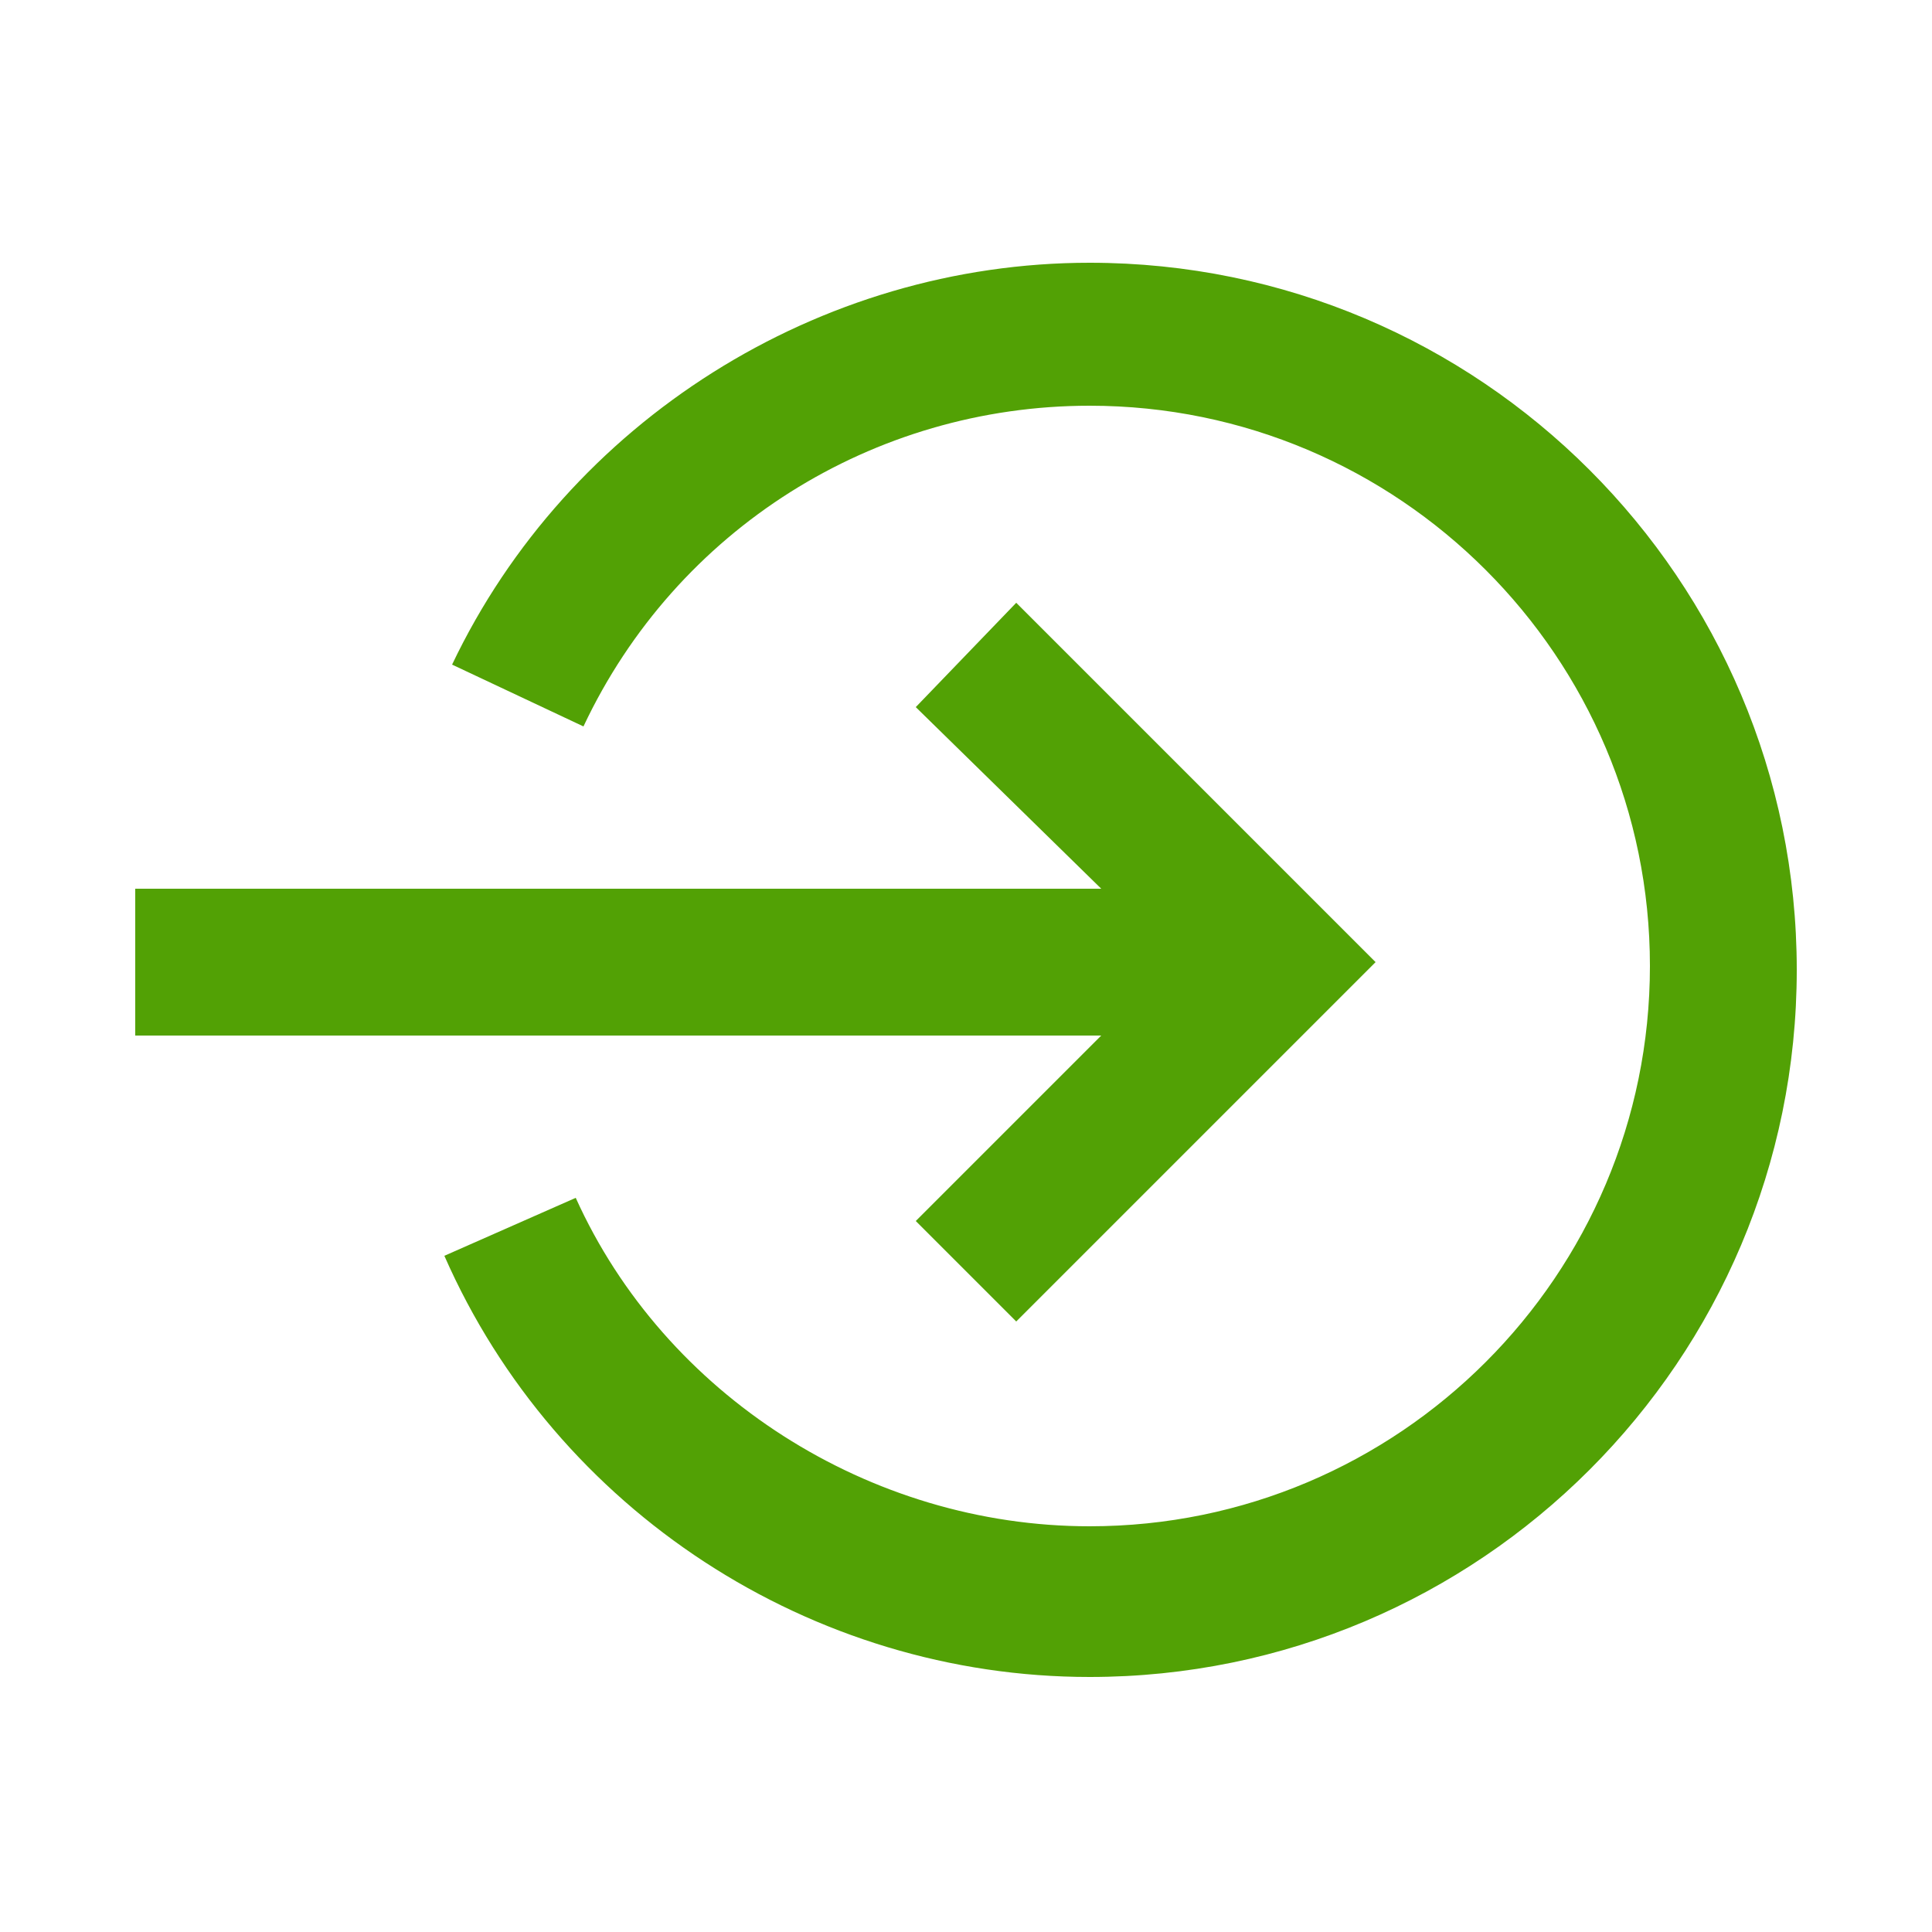 <?xml version="1.0" encoding="utf-8"?>
<!-- Generator: Adobe Illustrator 27.8.0, SVG Export Plug-In . SVG Version: 6.00 Build 0)  -->
<svg version="1.1" id="Layer_1" xmlns="http://www.w3.org/2000/svg" xmlns:xlink="http://www.w3.org/1999/xlink" x="0px" y="0px"
	 viewBox="0 0 50 50" style="enable-background:new 0 0 50 50;" xml:space="preserve">
<style type="text/css">
	.st0{fill:#52A105;}
</style>
<g>
	<polygon class="st0" points="28.5,23 23.7,18.3 26.3,15.6 35.6,24.9 26.3,34.2 23.7,31.6 28.5,26.8 3.5,26.8 3.5,23 	"/>
	<path class="st0" d="M28.2,39.5c8,0,14.5-6.5,14.5-14.5s-6.5-14.5-14.5-14.5c-5.6,0-10.7,3.2-13.1,8.3l-3.4-1.6
		c3-6.3,9.5-10.4,16.5-10.4c10.1,0,18.3,8.2,18.3,18.3c0,10.1-8.2,18.3-18.3,18.3c-7.2,0-13.8-4.3-16.7-10.9l3.4-1.5
		C17.2,36.1,22.5,39.5,28.2,39.5z"/>
</g>
</svg>
